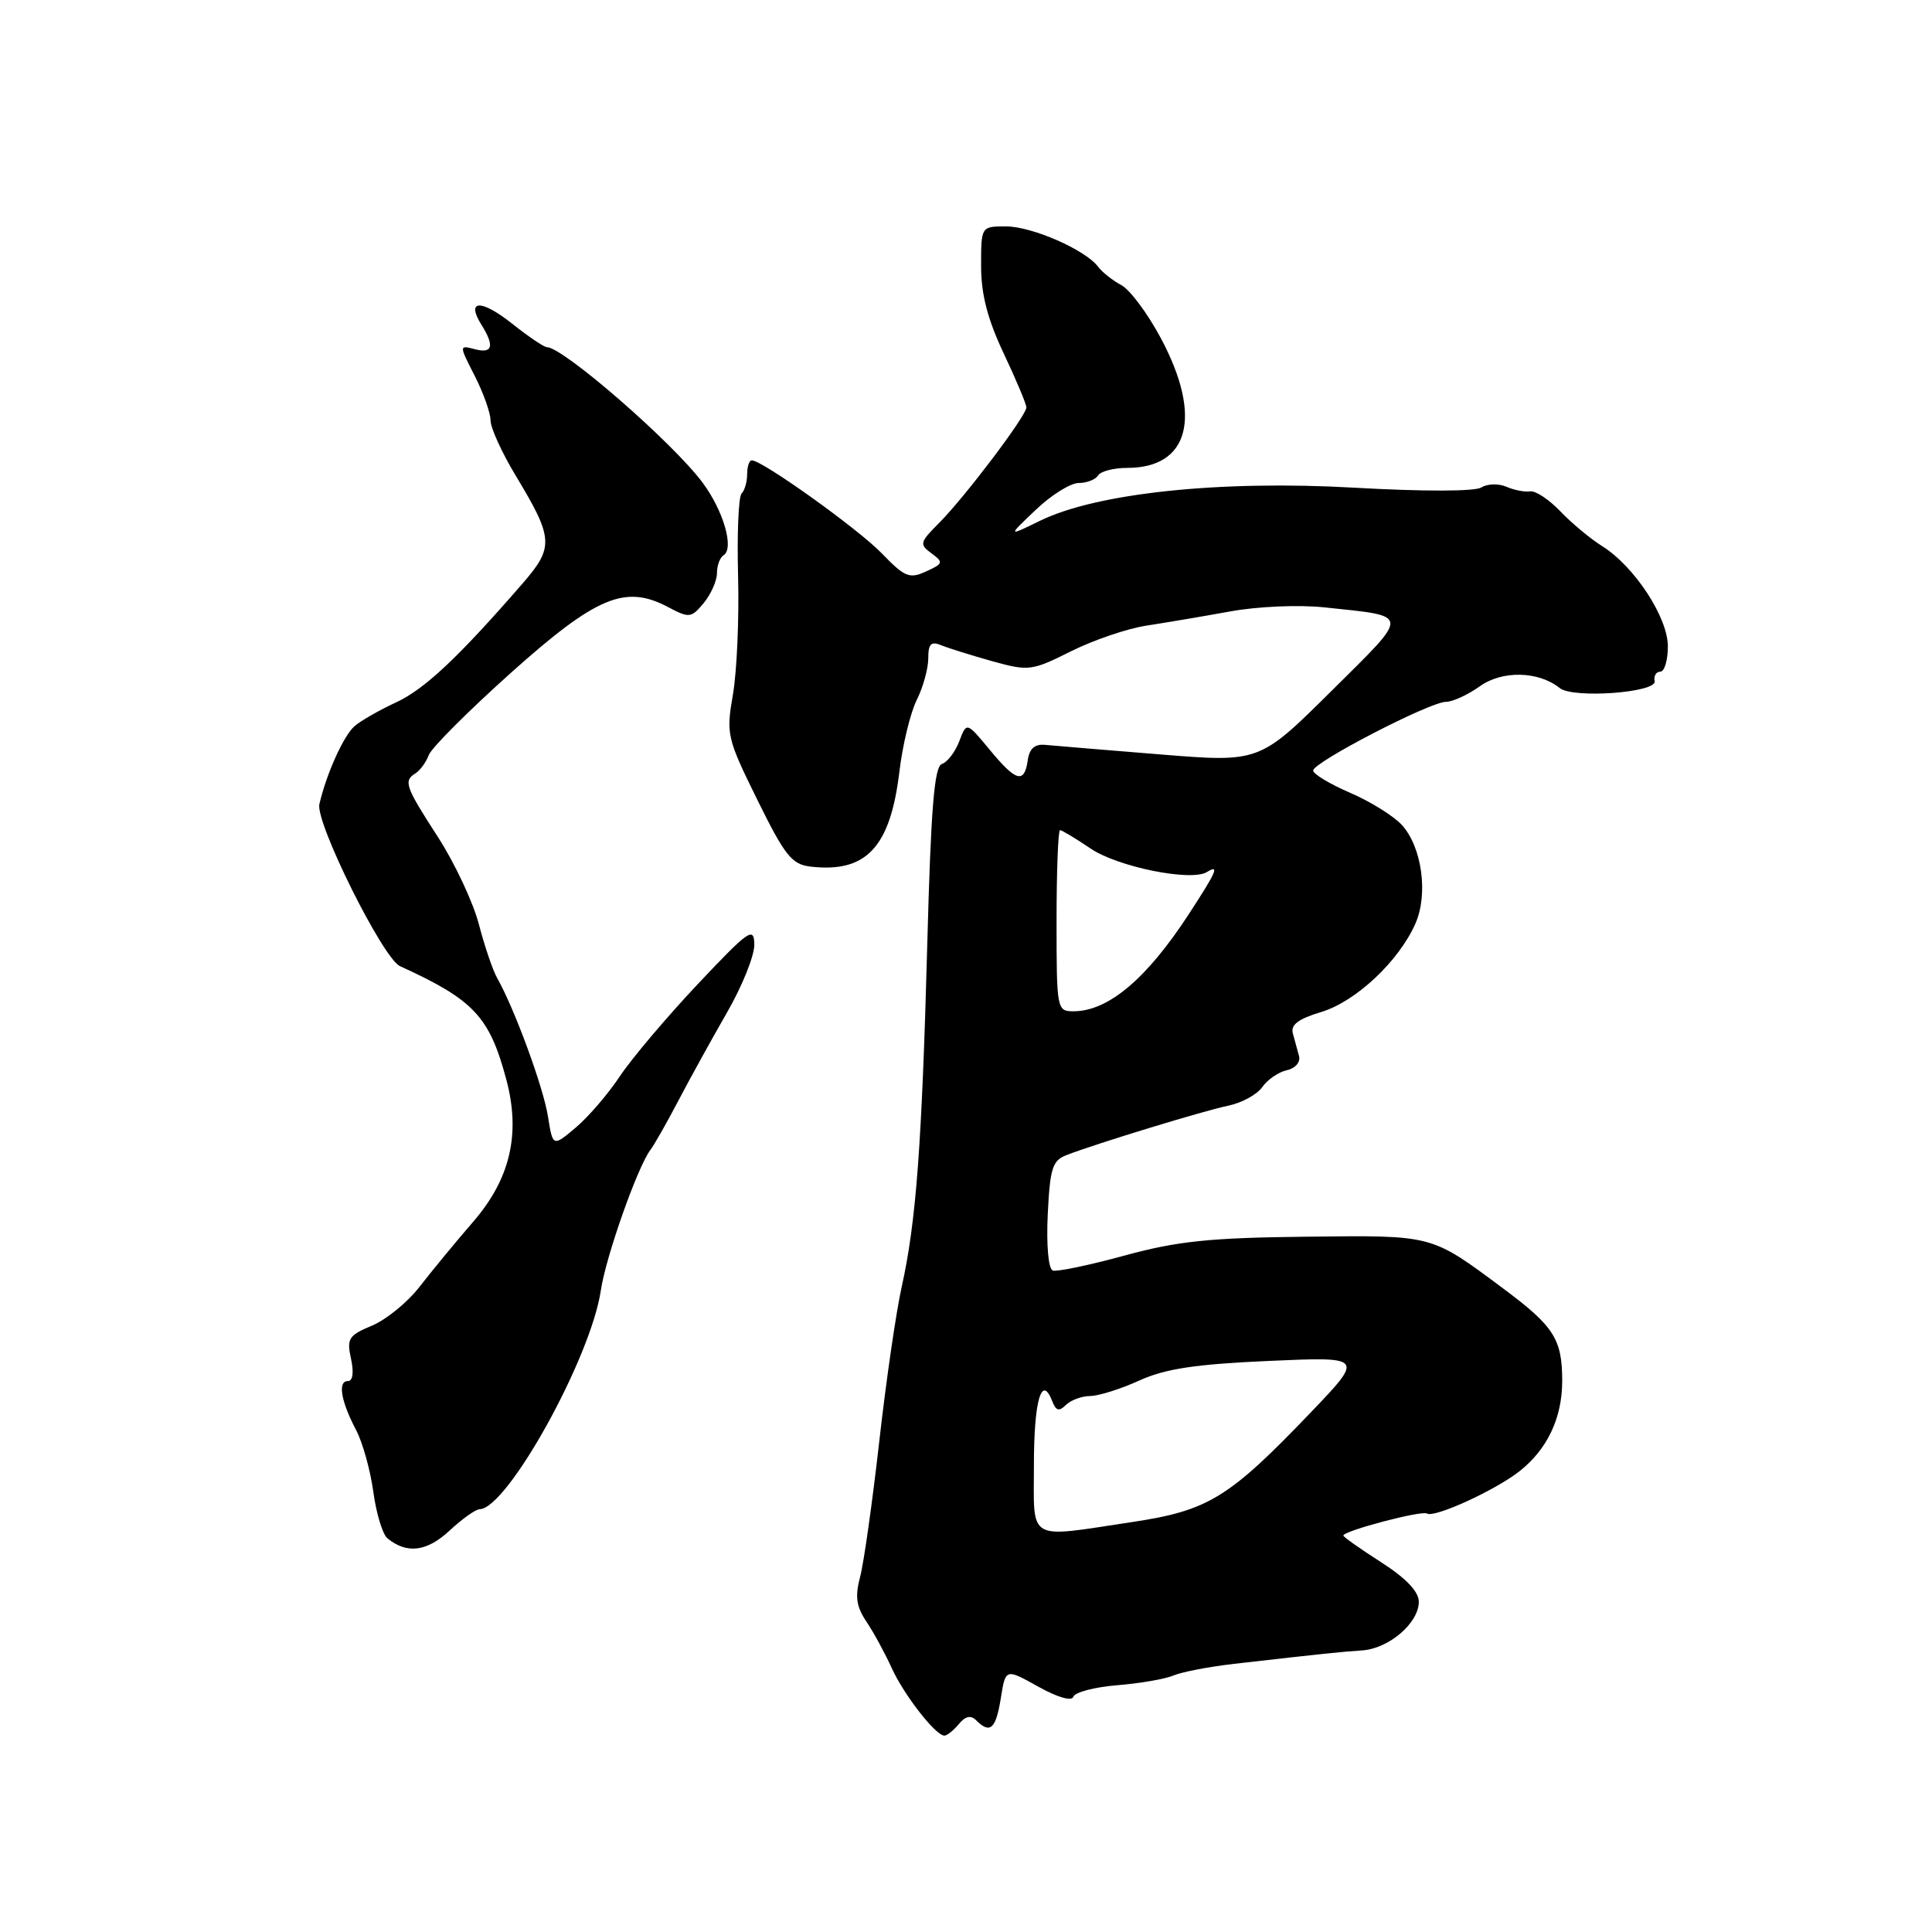 <?xml version="1.0" encoding="UTF-8" standalone="no"?>
<!DOCTYPE svg PUBLIC "-//W3C//DTD SVG 1.1//EN" "http://www.w3.org/Graphics/SVG/1.1/DTD/svg11.dtd" >
<svg xmlns="http://www.w3.org/2000/svg" xmlns:xlink="http://www.w3.org/1999/xlink" version="1.1" viewBox="0 0 256 256">
 <g >
 <path fill="currentColor"
d=" M 127.04 228.46 C 127.92 227.39 128.63 227.23 129.36 227.96 C 131.19 229.79 131.96 229.10 132.61 225.04 C 133.24 221.07 133.24 221.07 137.56 223.48 C 140.16 224.93 142.01 225.46 142.23 224.82 C 142.42 224.23 145.04 223.55 148.04 223.30 C 151.04 223.06 154.40 222.48 155.50 222.01 C 156.60 221.54 160.20 220.85 163.50 220.47 C 175.66 219.08 177.56 218.89 180.47 218.69 C 184.03 218.46 188.00 215.06 188.00 212.24 C 188.00 210.90 186.31 209.12 183.00 207.00 C 180.25 205.24 178.00 203.65 178.00 203.47 C 178.00 202.85 188.38 200.11 189.08 200.55 C 190.07 201.16 198.12 197.48 201.35 194.94 C 205.03 192.04 207.00 187.88 207.00 182.98 C 207.00 177.44 205.92 175.75 199.22 170.76 C 189.51 163.54 190.07 163.68 173.00 163.87 C 160.25 164.01 155.99 164.46 149.00 166.37 C 144.32 167.65 140.05 168.54 139.50 168.35 C 138.92 168.15 138.64 165.06 138.83 160.94 C 139.13 154.79 139.45 153.77 141.33 153.05 C 145.42 151.48 159.50 147.18 162.75 146.51 C 164.54 146.14 166.57 145.03 167.26 144.04 C 167.95 143.05 169.42 142.05 170.51 141.81 C 171.63 141.57 172.34 140.75 172.13 139.94 C 171.92 139.15 171.55 137.79 171.31 136.93 C 170.99 135.80 172.03 135.01 175.05 134.10 C 179.64 132.73 185.36 127.36 187.55 122.38 C 189.27 118.47 188.42 112.26 185.77 109.33 C 184.69 108.14 181.60 106.21 178.90 105.05 C 176.21 103.89 174.00 102.56 174.00 102.10 C 174.00 101.01 189.47 93.00 191.59 93.00 C 192.47 93.00 194.50 92.07 196.11 90.92 C 199.07 88.81 203.87 88.92 206.67 91.17 C 208.44 92.59 219.56 91.78 219.25 90.25 C 219.11 89.56 219.45 89.00 220.00 89.00 C 220.55 89.00 221.00 87.49 221.00 85.65 C 221.00 81.79 216.55 75.02 212.27 72.35 C 210.75 71.40 208.27 69.34 206.76 67.76 C 205.26 66.19 203.46 65.00 202.76 65.11 C 202.07 65.22 200.65 64.95 199.61 64.50 C 198.58 64.05 197.08 64.09 196.29 64.59 C 195.43 65.13 188.64 65.14 179.42 64.62 C 161.68 63.61 145.33 65.33 137.82 69.00 C 133.50 71.11 133.50 71.11 137.24 67.56 C 139.29 65.60 141.85 64.00 142.93 64.00 C 144.00 64.00 145.16 63.55 145.50 63.00 C 145.84 62.45 147.57 62.00 149.34 62.00 C 157.59 62.00 159.36 55.21 153.83 44.83 C 152.09 41.57 149.73 38.39 148.58 37.78 C 147.44 37.17 146.05 36.08 145.50 35.34 C 143.80 33.09 136.75 30.00 133.29 30.00 C 130.00 30.00 130.00 30.00 130.00 35.25 C 130.00 39.01 130.86 42.30 133.00 46.84 C 134.65 50.33 136.00 53.54 136.00 53.99 C 136.00 55.09 127.81 65.92 124.41 69.32 C 121.87 71.86 121.80 72.14 123.43 73.32 C 125.04 74.51 124.99 74.68 122.71 75.72 C 120.51 76.73 119.88 76.47 116.87 73.35 C 113.75 70.11 101.02 61.00 99.62 61.00 C 99.28 61.00 99.00 61.82 99.00 62.83 C 99.00 63.84 98.67 65.00 98.26 65.40 C 97.86 65.81 97.65 70.72 97.80 76.32 C 97.95 81.92 97.64 88.97 97.12 92.00 C 96.20 97.30 96.32 97.80 100.36 106.00 C 104.00 113.39 104.92 114.54 107.40 114.83 C 114.78 115.68 117.96 112.29 119.17 102.29 C 119.59 98.73 120.63 94.44 121.47 92.76 C 122.31 91.07 123.00 88.59 123.00 87.24 C 123.00 85.30 123.36 84.94 124.75 85.51 C 125.71 85.90 128.75 86.85 131.50 87.62 C 136.31 88.95 136.71 88.90 141.91 86.30 C 144.88 84.82 149.38 83.28 151.91 82.90 C 154.43 82.51 159.43 81.67 163.00 81.02 C 166.65 80.35 172.13 80.12 175.50 80.48 C 187.01 81.71 186.97 81.09 176.37 91.61 C 166.87 101.03 166.87 101.03 153.68 99.96 C 146.43 99.37 139.60 98.81 138.50 98.70 C 137.11 98.56 136.40 99.19 136.18 100.75 C 135.73 103.89 134.62 103.57 131.12 99.32 C 128.08 95.65 128.08 95.65 127.11 98.22 C 126.57 99.63 125.54 100.99 124.81 101.23 C 123.80 101.57 123.35 107.06 122.87 125.08 C 122.15 151.82 121.39 161.95 119.47 170.56 C 118.73 173.89 117.39 183.12 116.50 191.06 C 115.60 199.00 114.47 207.03 113.98 208.90 C 113.27 211.56 113.46 212.87 114.82 214.90 C 115.78 216.33 117.28 219.09 118.16 221.03 C 119.76 224.56 123.95 229.95 125.13 229.98 C 125.47 229.99 126.33 229.31 127.04 228.46 Z  M 63.55 199.98 C 67.22 199.91 78.28 179.96 79.61 171.00 C 80.27 166.52 84.50 154.55 86.20 152.34 C 86.69 151.70 88.35 148.78 89.89 145.84 C 91.43 142.90 94.33 137.64 96.34 134.15 C 98.35 130.66 99.98 126.61 99.95 125.15 C 99.91 122.74 99.24 123.21 92.41 130.45 C 88.29 134.83 83.66 140.31 82.12 142.63 C 80.58 144.96 77.95 148.01 76.29 149.41 C 73.25 151.97 73.25 151.97 72.60 147.89 C 71.98 144.02 68.18 133.67 65.89 129.62 C 65.30 128.59 64.21 125.37 63.45 122.46 C 62.69 119.56 60.26 114.37 58.04 110.93 C 53.69 104.21 53.43 103.47 55.07 102.46 C 55.66 102.09 56.45 101.01 56.82 100.04 C 57.19 99.07 62.09 94.18 67.69 89.16 C 79.00 79.04 82.84 77.43 88.50 80.43 C 91.34 81.93 91.59 81.90 93.25 79.90 C 94.21 78.73 95.00 76.95 95.00 75.95 C 95.00 74.94 95.39 73.88 95.87 73.58 C 97.31 72.69 95.88 67.71 93.11 63.97 C 89.19 58.68 74.62 46.00 72.46 46.00 C 72.09 46.00 70.01 44.60 67.85 42.88 C 63.74 39.62 61.71 39.70 63.79 43.03 C 65.56 45.86 65.28 46.89 62.91 46.27 C 60.82 45.72 60.82 45.72 62.91 49.82 C 64.06 52.07 65.00 54.73 65.00 55.71 C 65.00 56.69 66.50 59.98 68.32 63.00 C 73.36 71.36 73.43 72.49 69.23 77.33 C 60.76 87.09 56.26 91.32 52.50 93.06 C 50.30 94.08 47.83 95.49 47.00 96.20 C 45.53 97.47 43.27 102.48 42.32 106.55 C 41.76 108.95 50.73 126.99 53.00 128.02 C 62.78 132.48 64.86 134.69 67.09 143.05 C 69.01 150.24 67.62 156.22 62.68 161.91 C 60.38 164.57 57.21 168.42 55.62 170.47 C 54.04 172.53 51.20 174.85 49.30 175.65 C 46.20 176.94 45.92 177.37 46.51 180.04 C 46.91 181.89 46.75 183.00 46.09 183.00 C 44.72 183.00 45.17 185.66 47.19 189.50 C 48.06 191.15 49.08 194.84 49.47 197.70 C 49.86 200.56 50.70 203.32 51.34 203.84 C 53.92 205.94 56.55 205.61 59.55 202.83 C 61.22 201.27 63.02 199.99 63.55 199.98 Z  M 137.00 194.06 C 137.00 185.58 138.03 182.03 139.43 185.67 C 139.91 186.94 140.34 187.06 141.23 186.17 C 141.87 185.53 143.32 184.99 144.45 184.98 C 145.58 184.97 148.52 184.04 150.98 182.92 C 154.42 181.36 158.42 180.76 168.11 180.33 C 180.75 179.77 180.75 179.77 173.63 187.21 C 162.84 198.48 160.10 200.16 150.07 201.67 C 135.91 203.80 137.00 204.44 137.00 194.06 Z  M 140.00 122.00 C 140.00 115.40 140.21 110.00 140.46 110.00 C 140.71 110.00 142.52 111.09 144.50 112.43 C 148.09 114.87 157.83 116.84 159.92 115.55 C 161.64 114.49 161.22 115.46 157.51 121.15 C 151.92 129.72 146.85 133.99 142.25 134.00 C 140.04 134.00 140.00 133.78 140.00 122.00 Z "/>
</g>
</svg>
